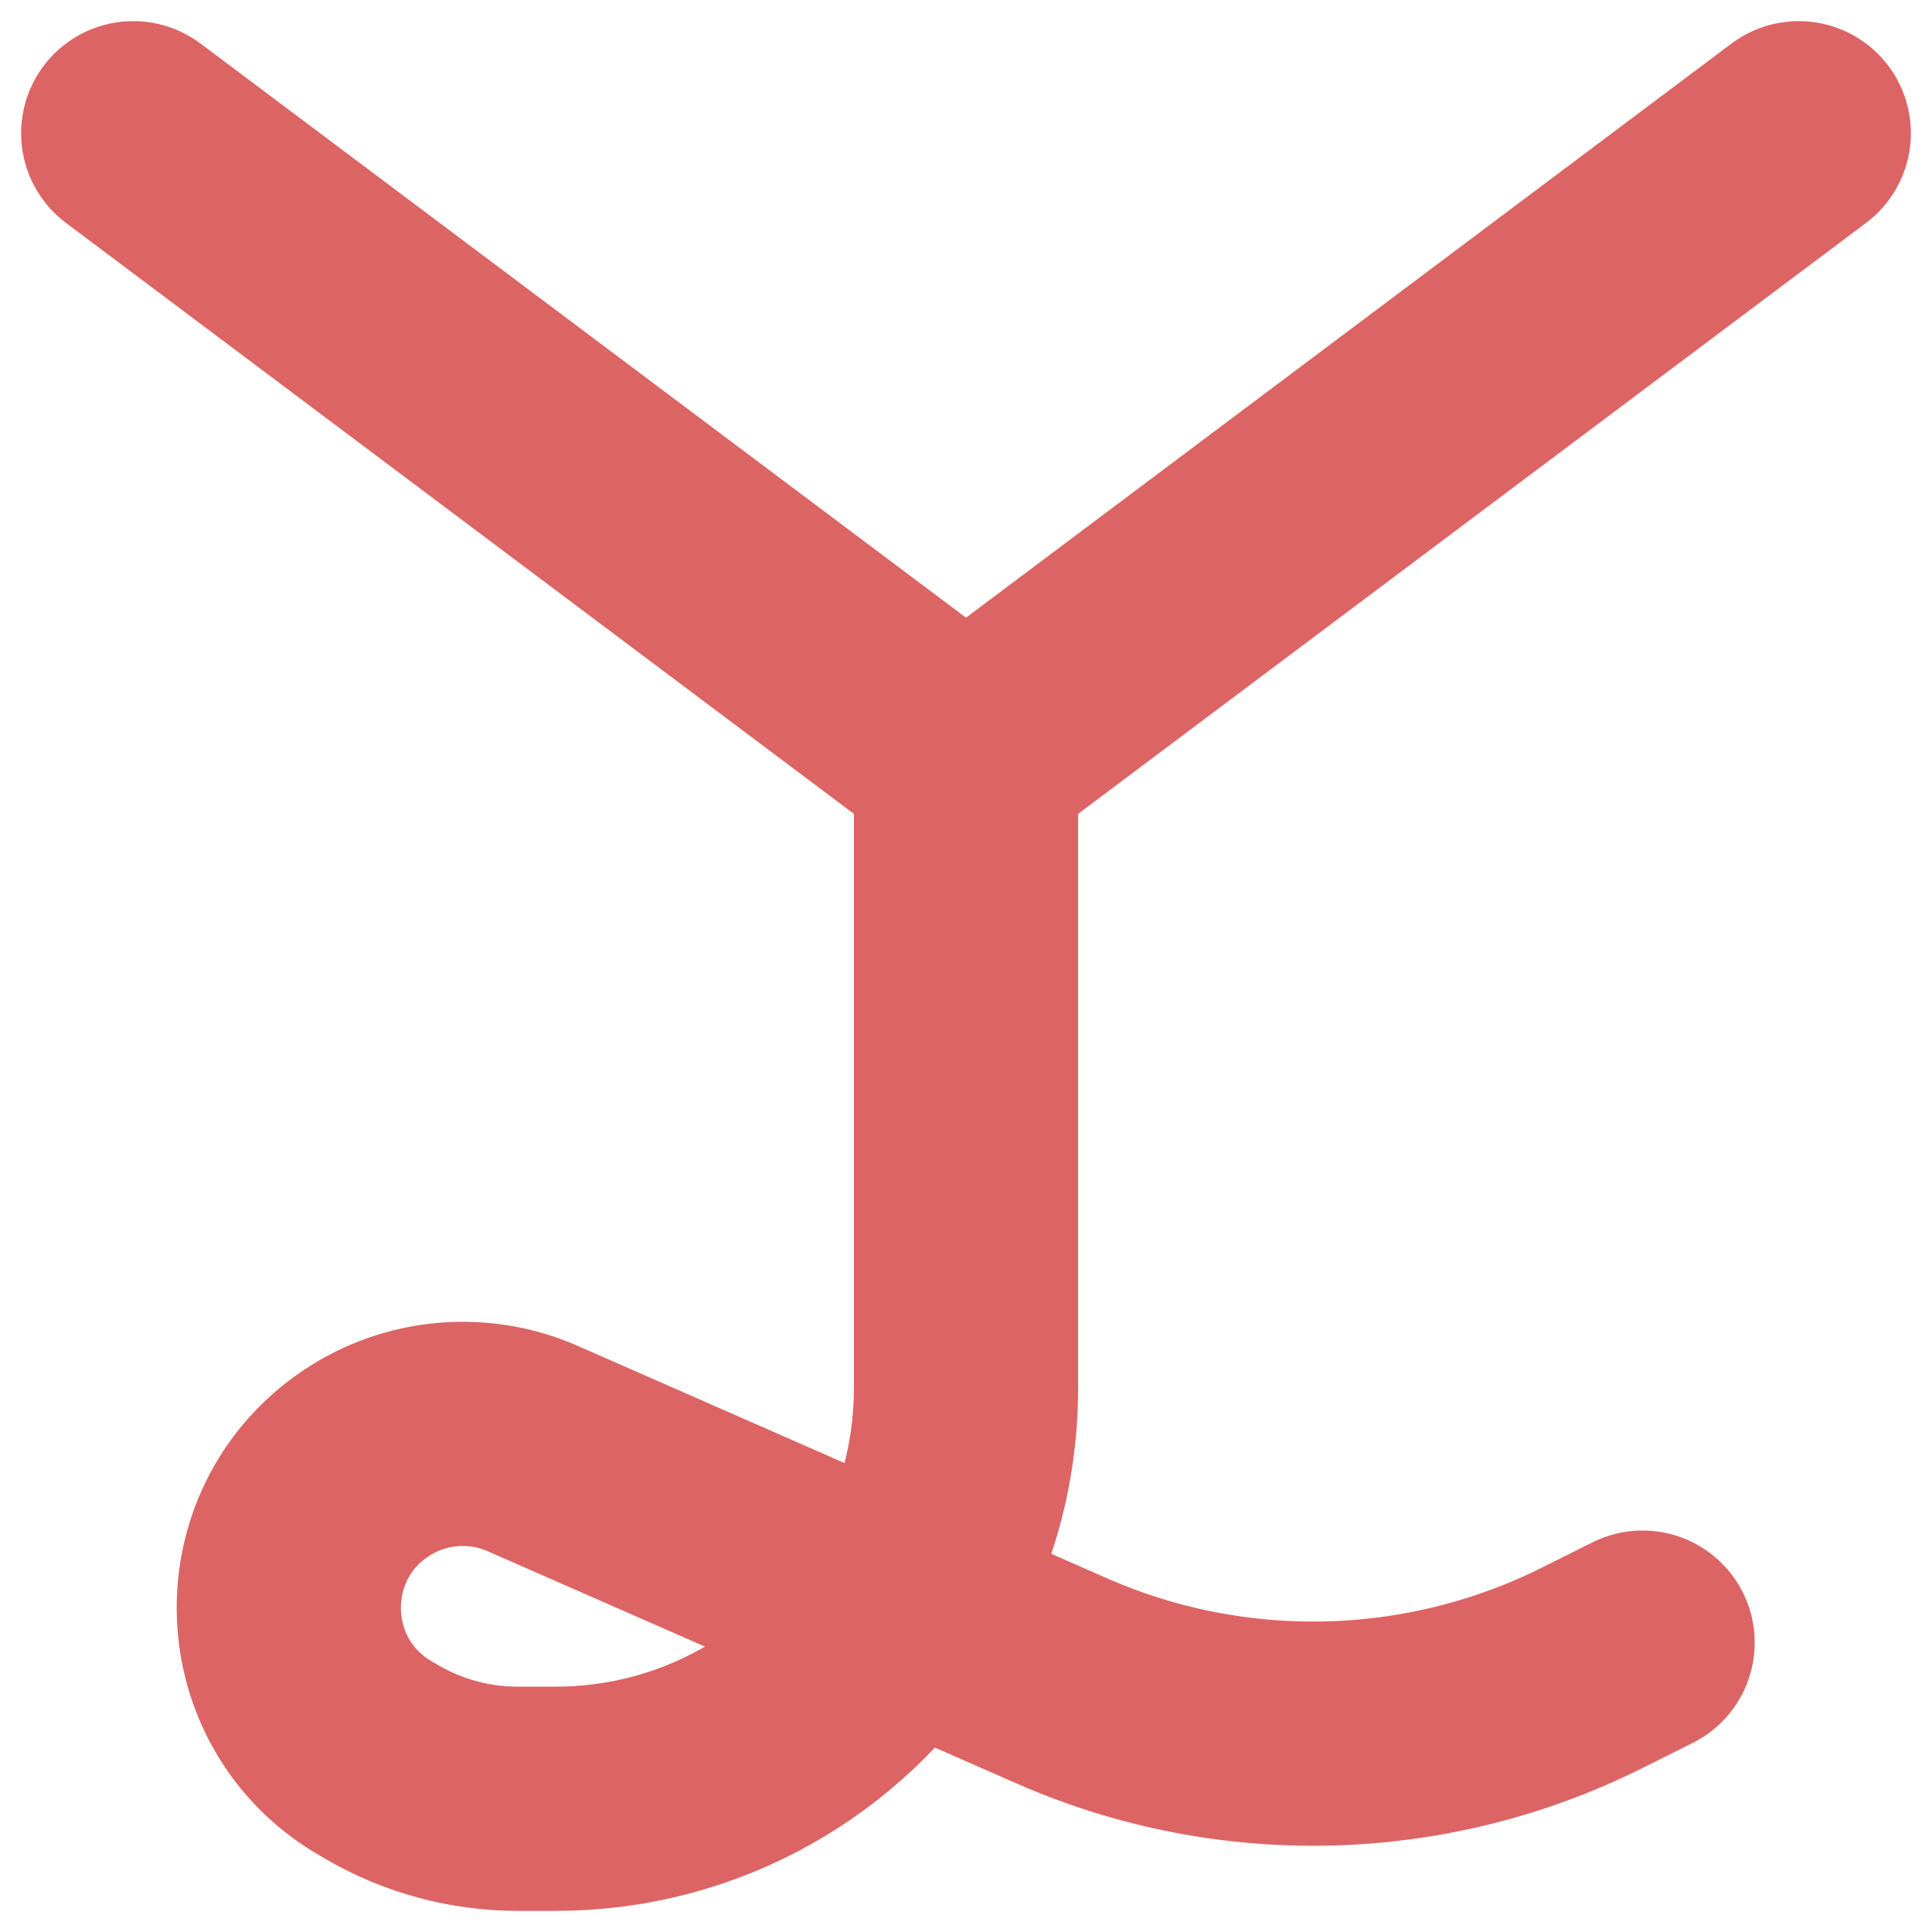 <svg width="58" height="58" viewBox="0 0 58 58" fill="none" xmlns="http://www.w3.org/2000/svg">
<path d="M4 4L29 22.75M29 22.75L54 4M29 22.75V41.677C29 44.132 28.282 46.419 27.045 48.34M27.045 48.34L15.993 43.487C14.362 42.771 12.478 42.935 10.996 43.923C7.774 46.071 7.928 50.855 11.282 52.791L11.502 52.919C12.729 53.627 14.121 54 15.538 54H16.677C21.028 54 24.852 51.745 27.045 48.34ZM27.045 48.34L31.883 50.464C36.986 52.705 42.821 52.559 47.806 50.066L49.312 49.313" stroke="#DD6464" stroke-width="6.731" stroke-linecap="round" stroke-linejoin="round"/>
</svg>
